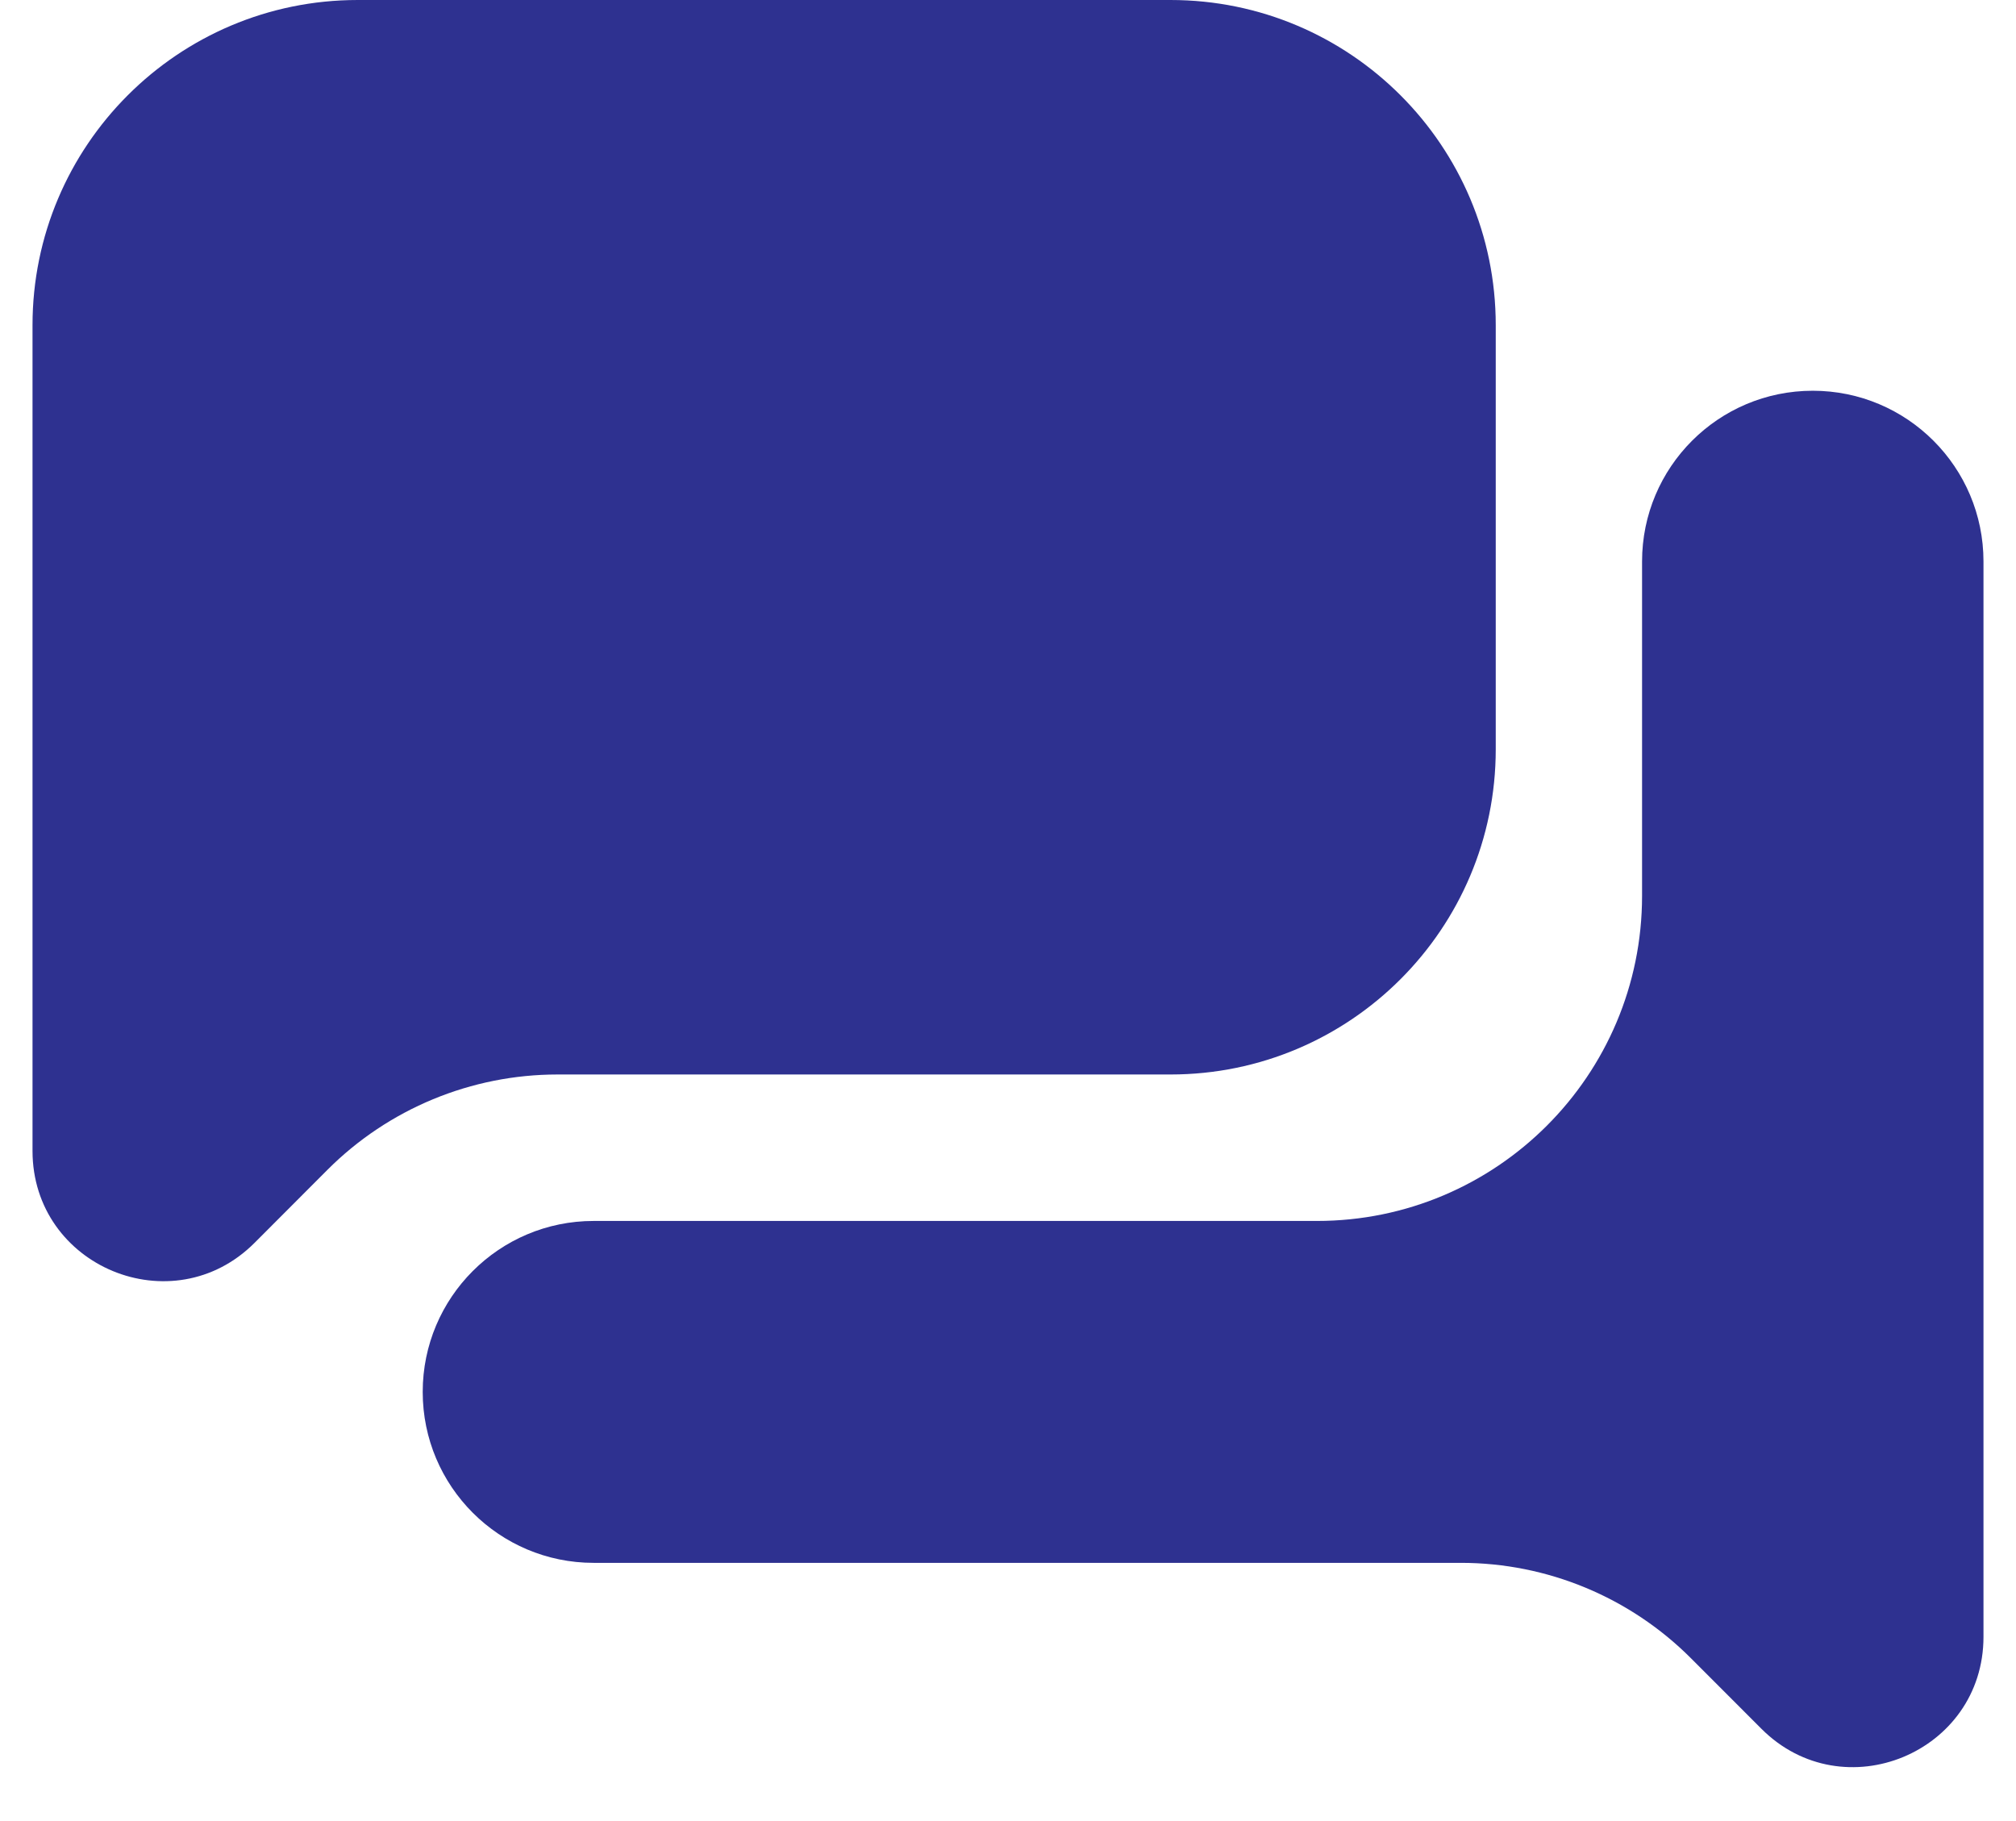 <svg width="31" height="28" viewBox="0 0 31 28" fill="none" xmlns="http://www.w3.org/2000/svg">
<path d="M0.5 5V17.695C0.5 19.478 2.656 20.37 3.915 19.109L5.035 17.987C5.973 17.048 7.246 16.521 8.573 16.521H18C20.761 16.521 23 14.282 23 11.521V5C23 2.239 20.761 4.12464e-05 18 4.12464e-05H5.5C2.739 4.12464e-05 0.5 2.239 0.5 5Z" fill="#2E3190"/>
<path d="M20.25 18.773H9.128C7.677 18.773 6.5 19.95 6.5 21.402C6.5 22.853 7.677 24.03 9.128 24.03H22.465C23.792 24.03 25.064 24.558 26.002 25.497L27.085 26.581C28.345 27.842 30.5 26.95 30.5 25.167V8.633C30.5 7.183 29.325 6.008 27.875 6.008C26.425 6.008 25.25 7.183 25.25 8.633V13.774C25.25 16.535 23.011 18.773 20.25 18.773Z" fill="#2E3190"/>
</svg>
